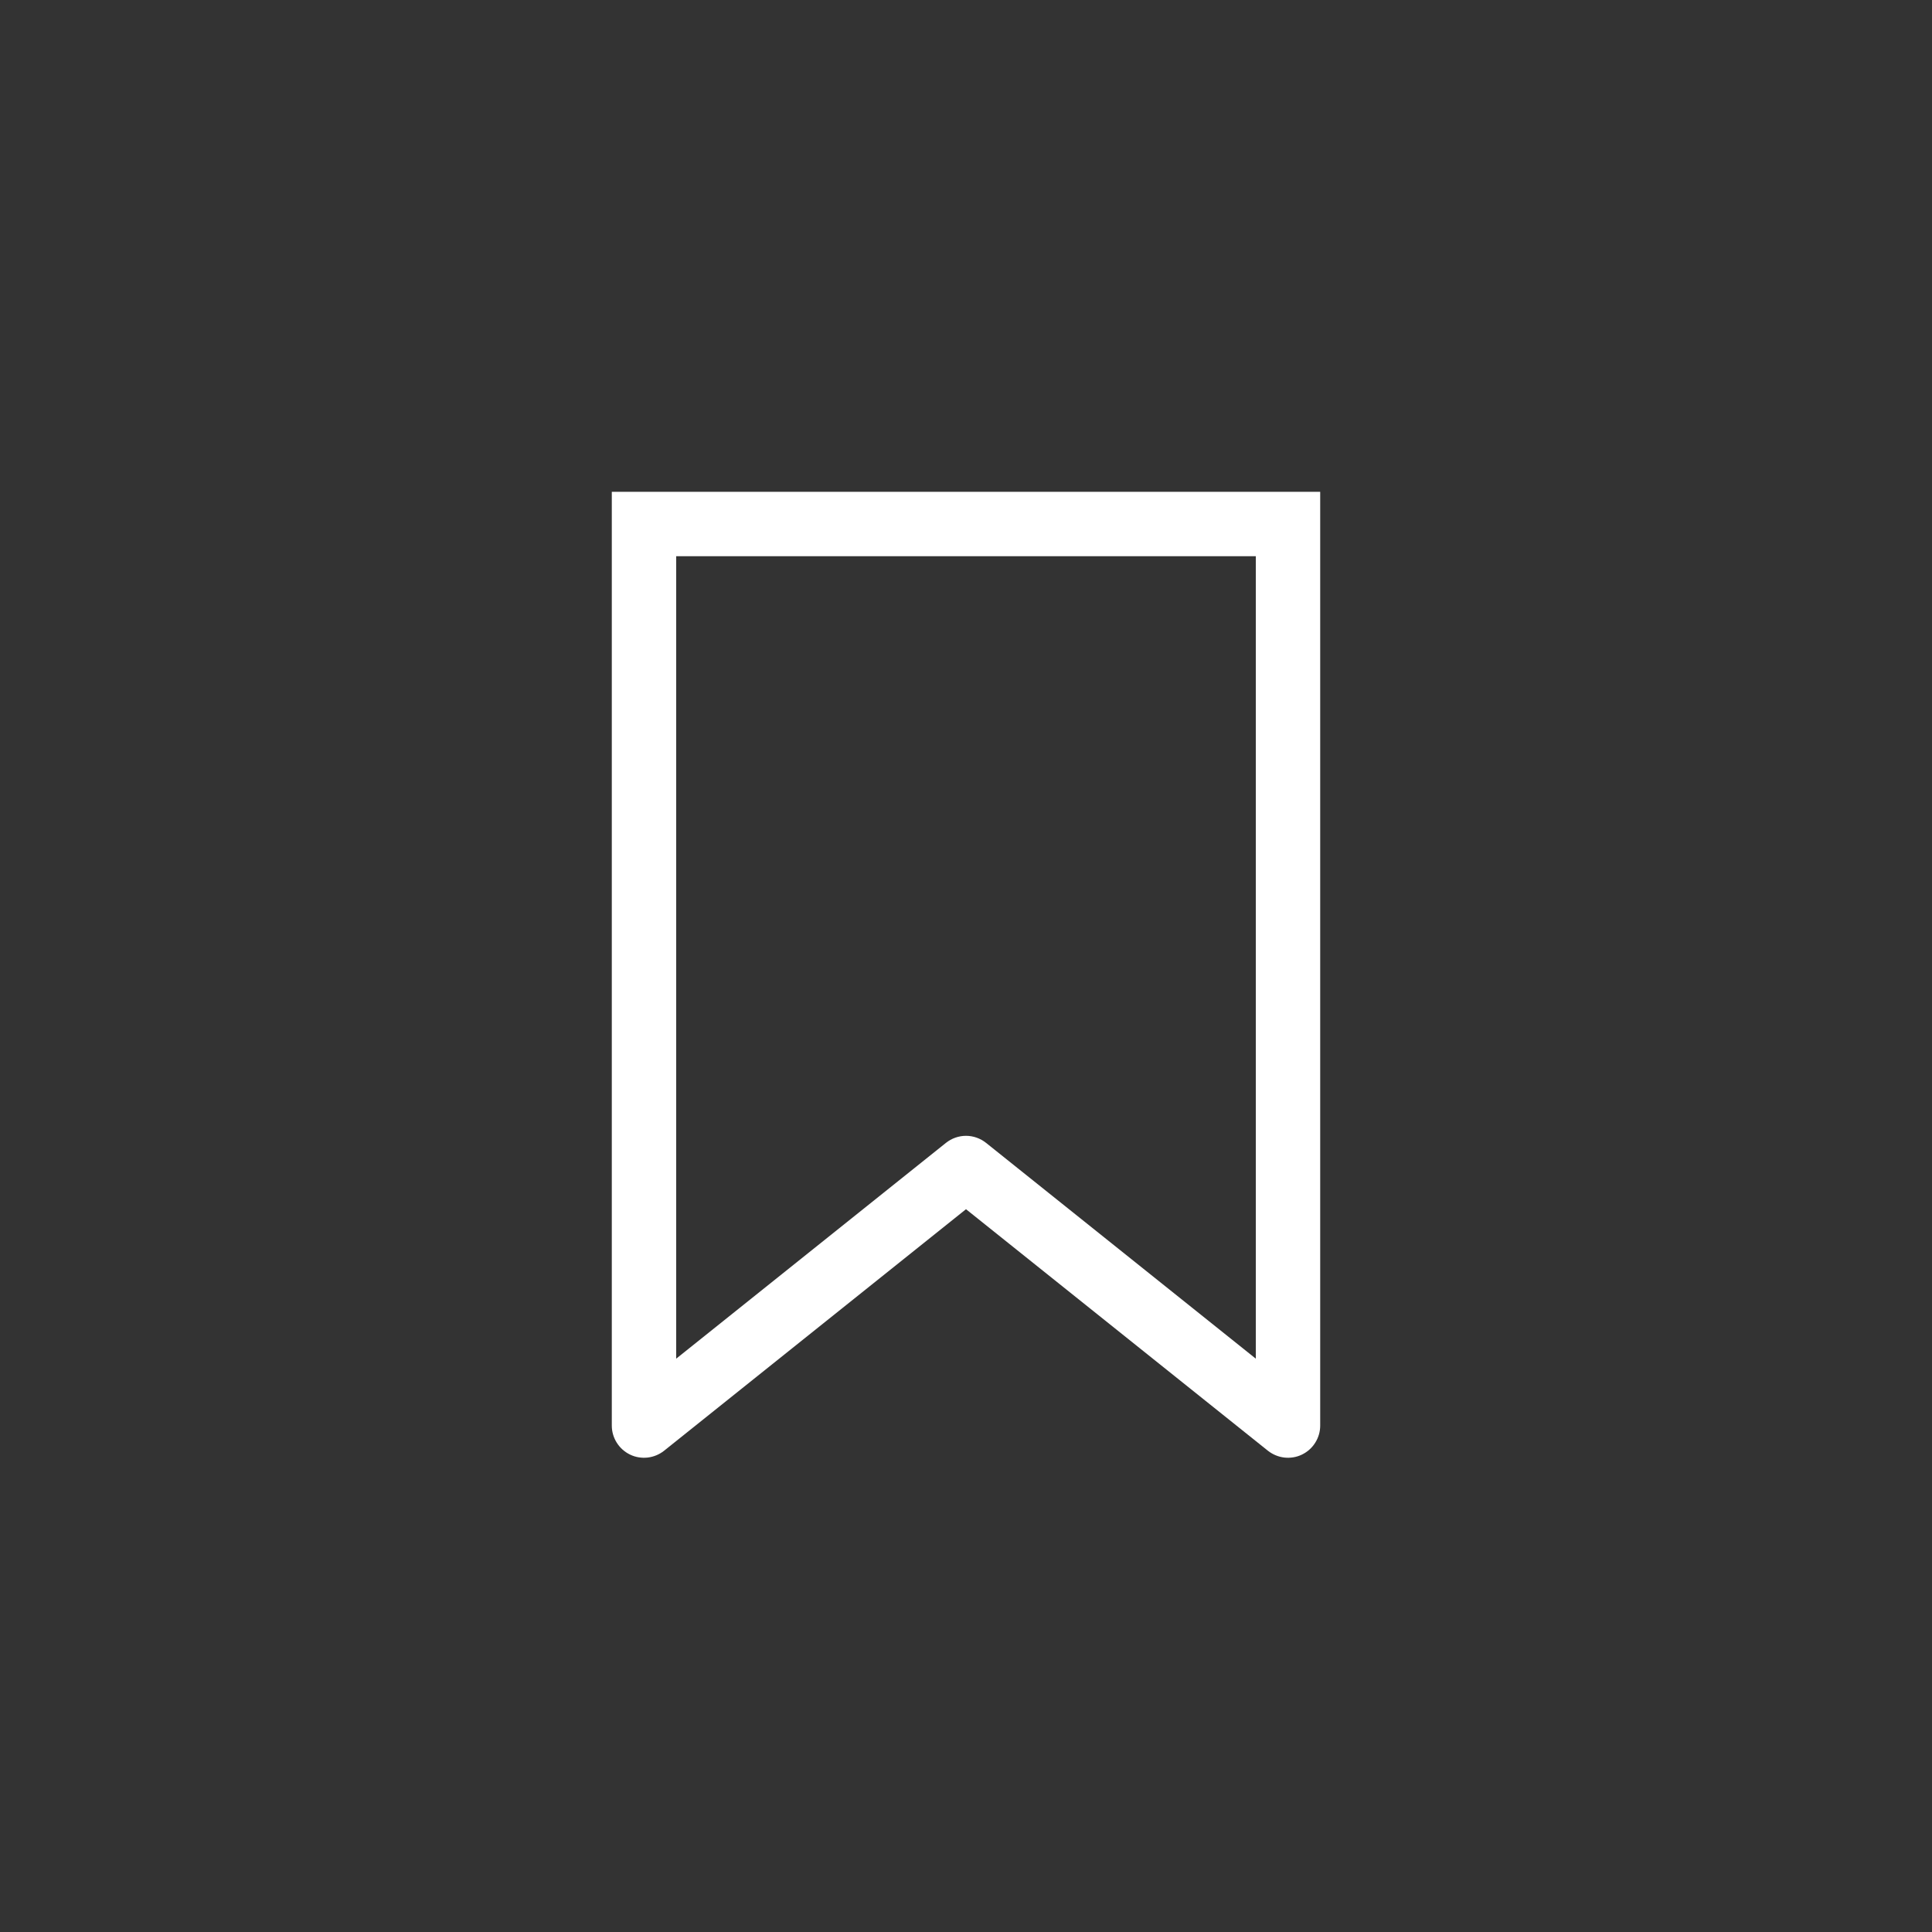 <svg width="30" height="30" viewBox="0 0 30 30" fill="none" xmlns="http://www.w3.org/2000/svg">
<rect x="0" y="0" width="30" height="30" fill="#333333" stroke="none"/>
<path d="M20 22.137L19.688 22.527C19.762 22.585 19.85 22.622 19.944 22.633C20.037 22.643 20.132 22.628 20.216 22.587C20.301 22.546 20.373 22.482 20.423 22.402C20.473 22.323 20.5 22.231 20.5 22.137H20ZM20 8.137H20.5V7.637H20V8.137ZM10 8.137V7.637H9.5V8.137H10ZM10 22.137H9.5C9.5 22.231 9.527 22.323 9.577 22.402C9.627 22.482 9.699 22.546 9.784 22.587C9.868 22.628 9.963 22.643 10.056 22.633C10.15 22.622 10.239 22.585 10.312 22.527L10 22.137ZM15 18.137L15.312 17.747C15.223 17.676 15.113 17.637 15 17.637C14.887 17.637 14.777 17.676 14.688 17.747L15 18.137ZM20.5 22.137V8.137H19.5V22.137H20.5ZM9.5 8.137V22.137H10.5V8.137H9.5ZM10.312 22.527L15.312 18.527L14.688 17.747L9.688 21.747L10.312 22.527ZM14.688 18.527L19.688 22.527L20.312 21.747L15.312 17.747L14.688 18.527ZM20 7.637H10V8.637H20V7.637Z" fill="white"/>
</svg>
